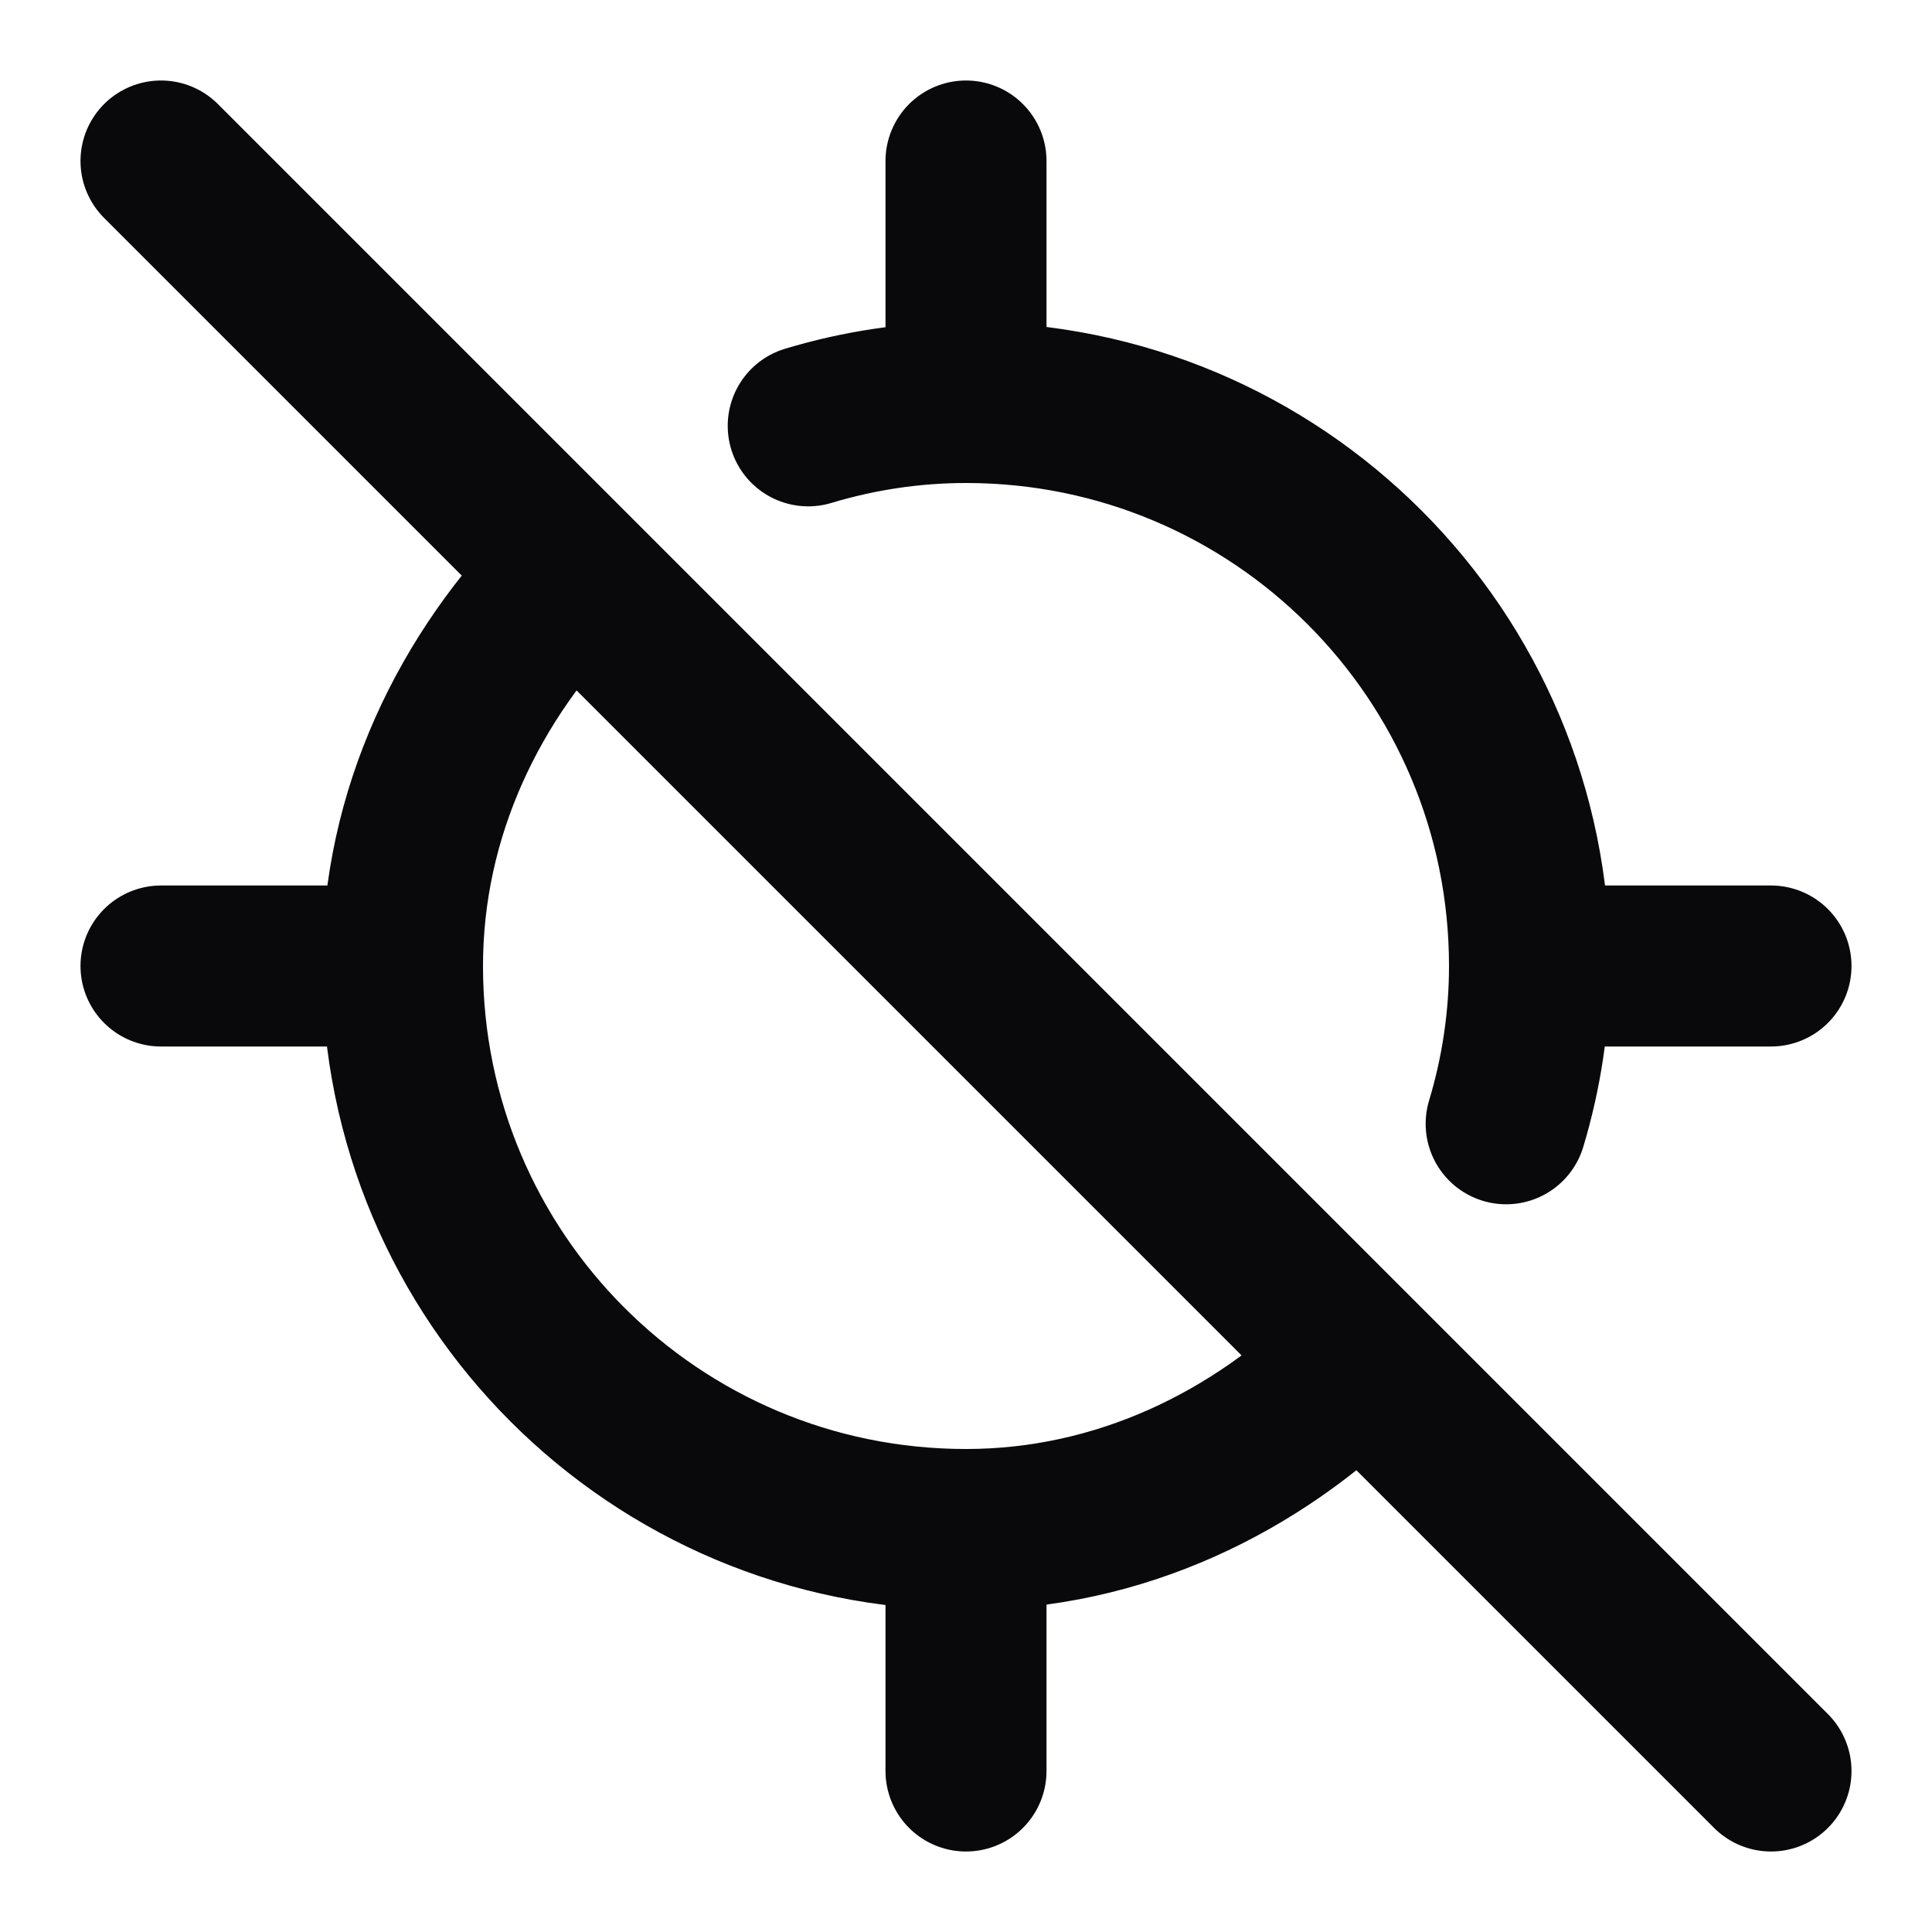 <svg width="24" height="24" viewBox="0 0 24 24" fill="none" xmlns="http://www.w3.org/2000/svg">
<path d="M2 12H5M5 12C5 10.1 5.83 8.39 7.11 7.11M5 12C5 15.87 8.13 19 12 19M19 12H22M19 12C19 12.67 18.9 13.33 18.71 13.96M19 12C19 8.13 15.87 5 12 5M12 2V5M12 5C11.33 5 10.67 5.1 10.04 5.29M12 19V22M12 19C13.9 19 15.61 18.17 16.89 16.89M2 2L22 22" stroke="#09090B" stroke-width="2" stroke-linecap="round" stroke-linejoin="round"/>
</svg>
